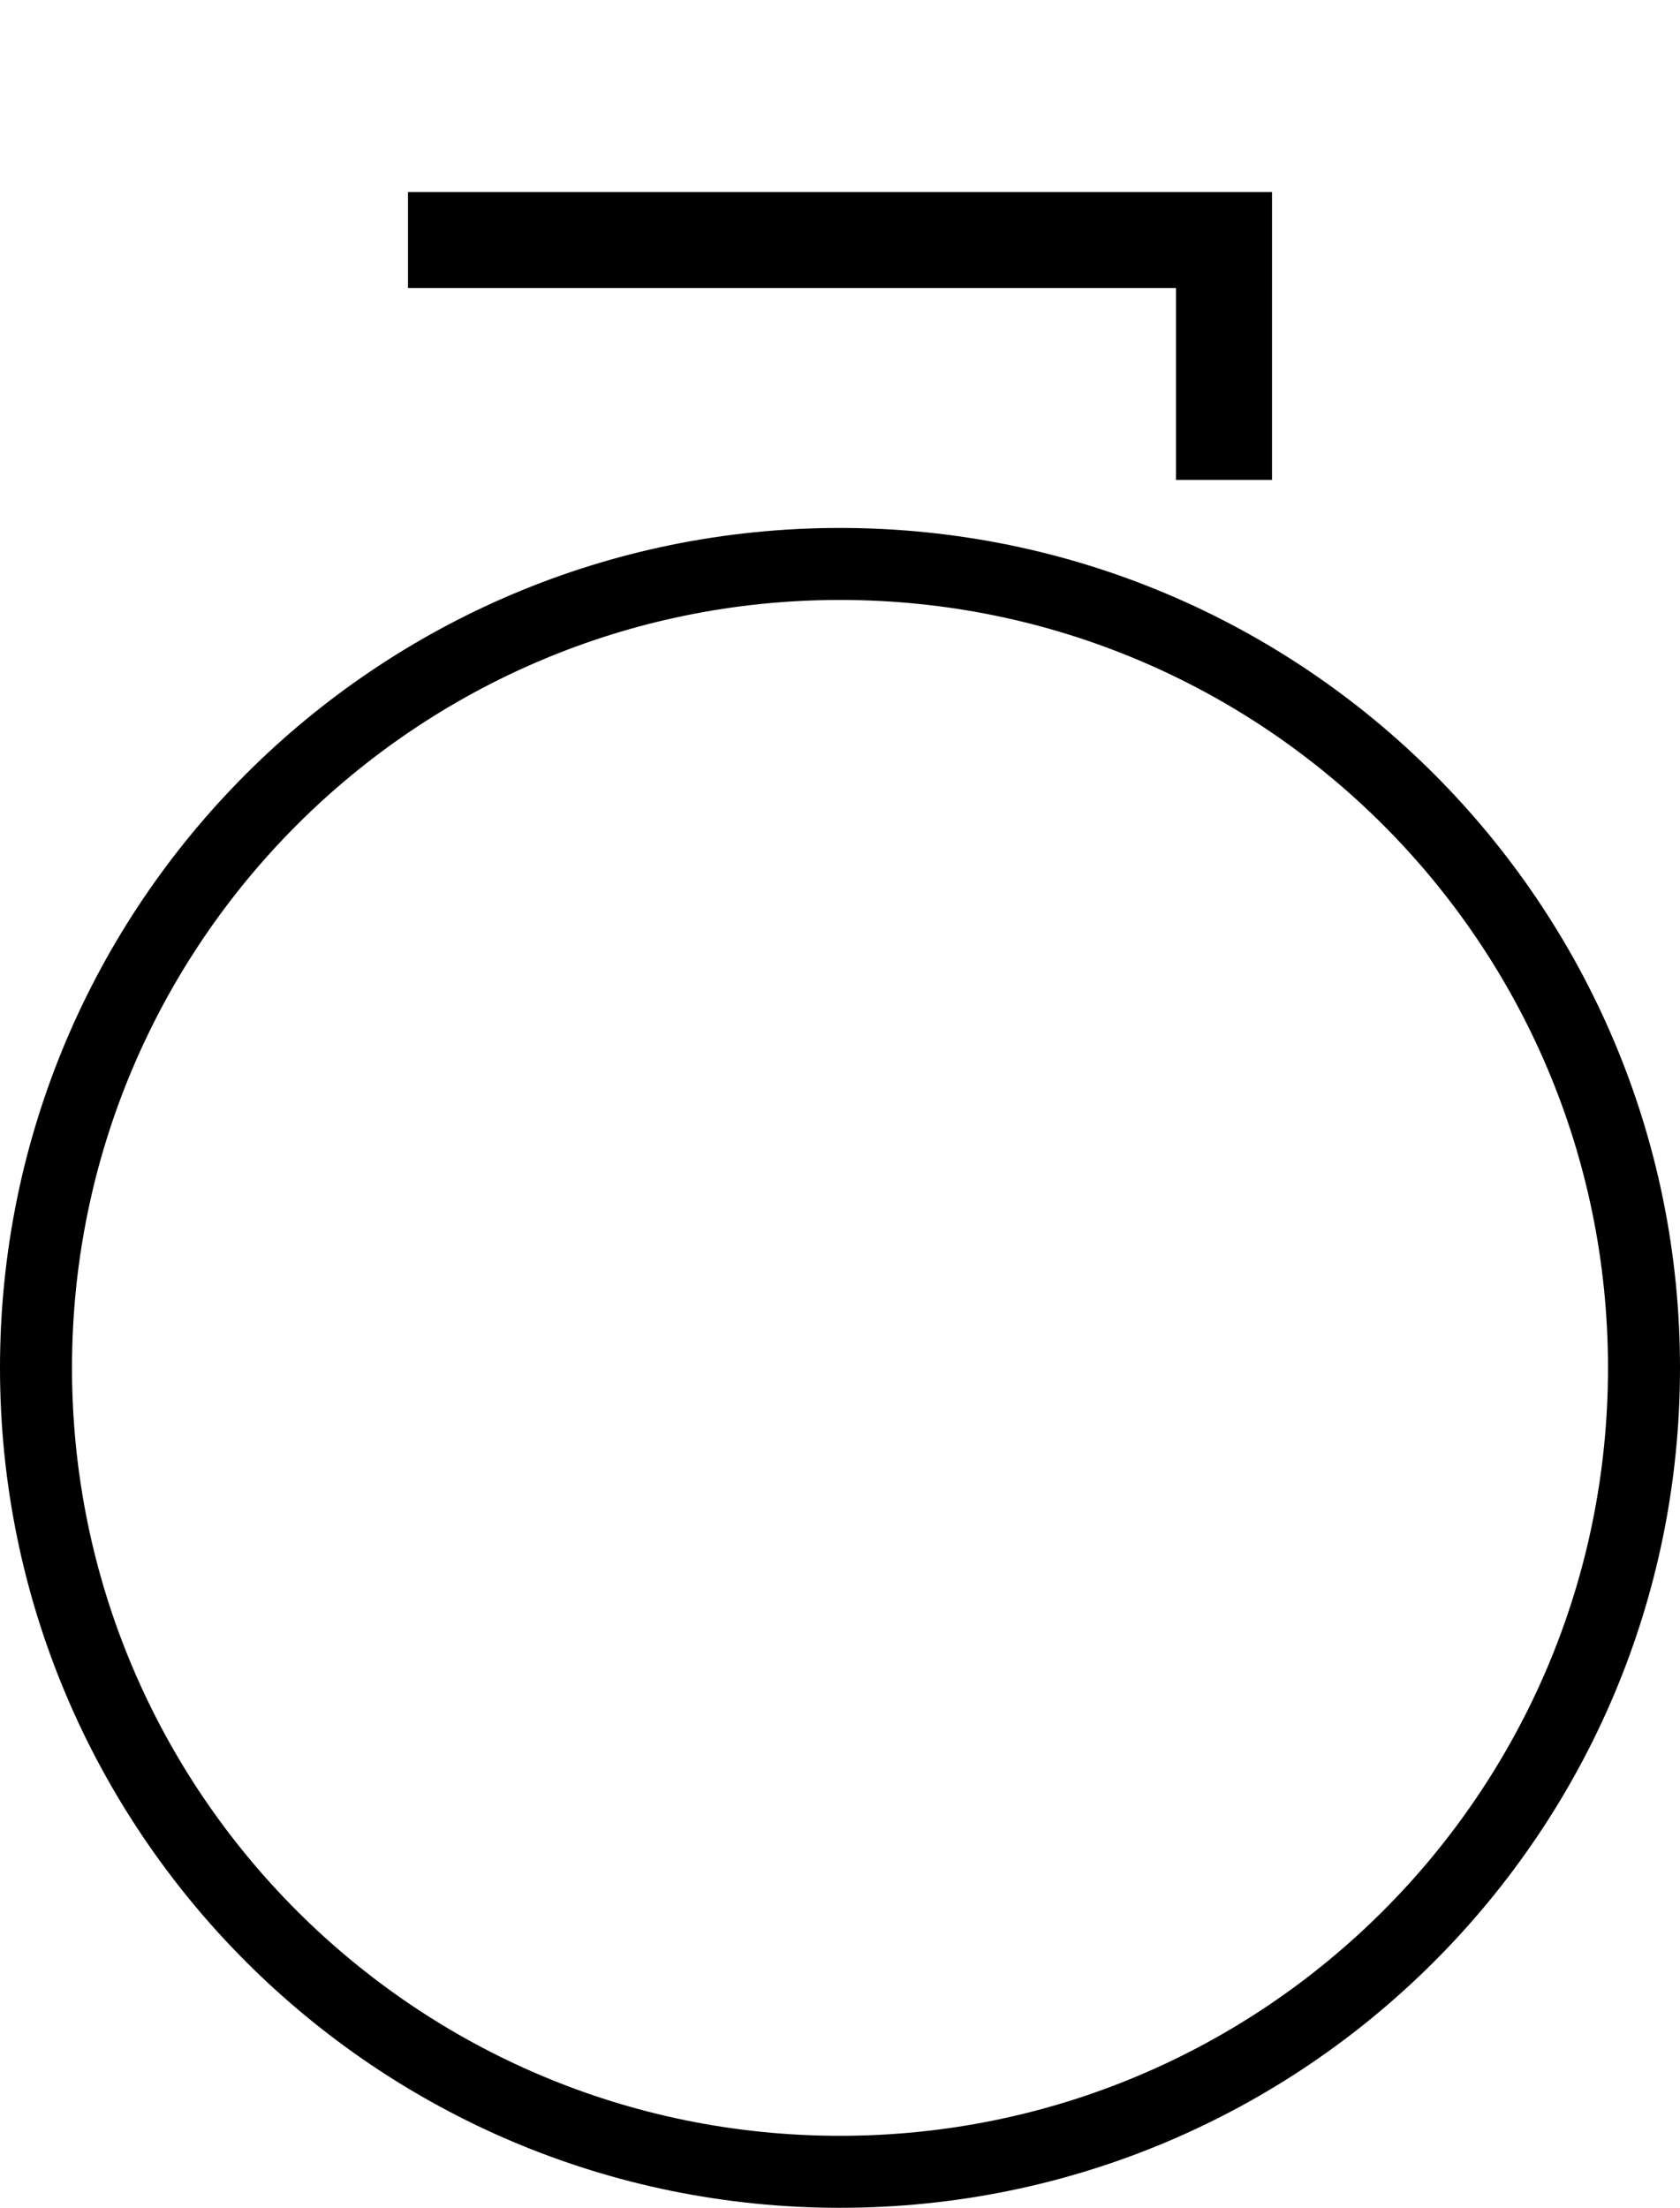 <svg xmlns="http://www.w3.org/2000/svg" version="1.0" width="35" height="46"><path d="M8.5 4h18v2h-18zM24.5 6h2v4h-2zM17.5 11C7.835 11 0 18.835 0 28.5S7.835 46 17.5 46 35 38.165 35 28.5 27.165 11 17.5 11zm0 1.5c8.837 0 16 7.163 16 16s-7.163 16-16 16-16-7.163-16-16 7.163-16 16-16z"/></svg>